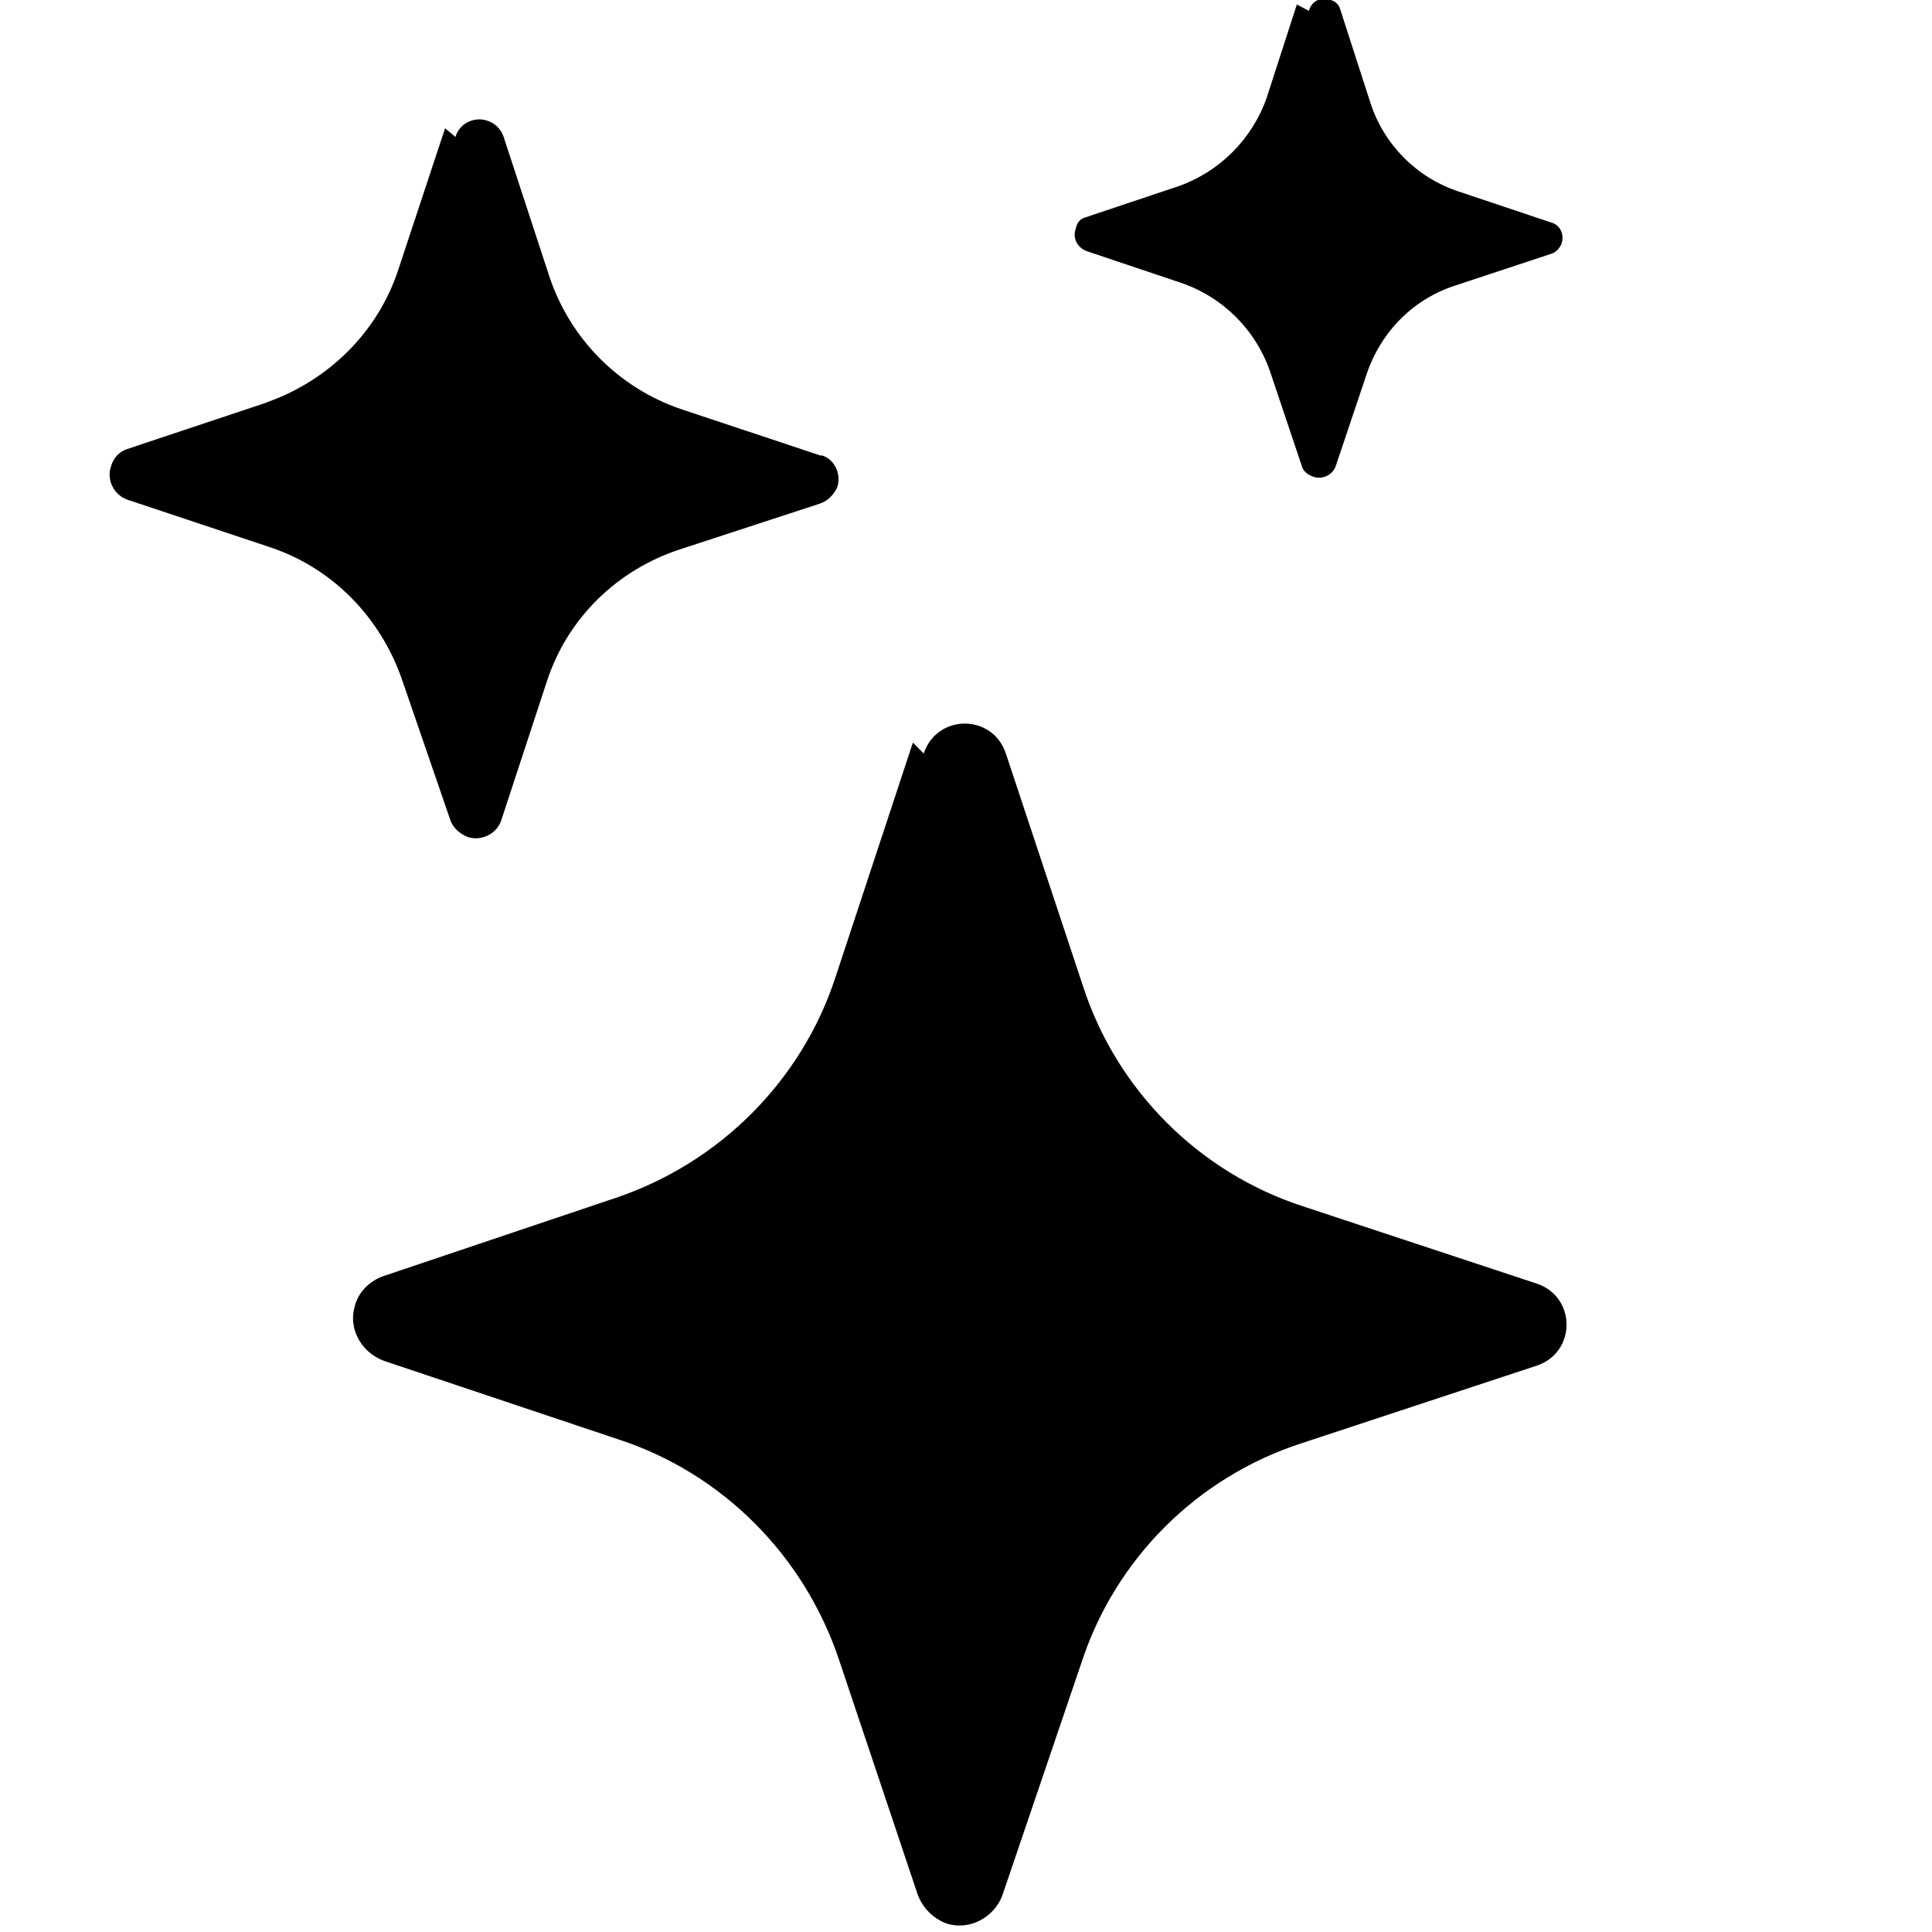 <svg viewBox="0 0 16 16" xmlns="http://www.w3.org/2000/svg"><path d="M7.65 6.24c.11-.33.57-.33.68 0l.64 1.93v0c.28.86.96 1.54 1.82 1.82l1.936.64c.33.11.33.57 0 .68l-1.94.64v0c-.87.28-1.55.96-1.83 1.82L8.3 15.7v0c-.07.18-.27.29-.46.23 -.11-.04-.2-.13-.24-.24l-.65-1.94h0c-.29-.87-.97-1.55-1.83-1.83l-1.94-.65H3.18c-.19-.07-.3-.27-.24-.46 .03-.11.12-.2.23-.24l1.93-.65v0c.86-.29 1.54-.97 1.82-1.83l.64-1.94ZM3.78 1.141H3.77c.03-.12.16-.18.27-.14 .06.02.11.07.13.13l.38 1.16c.17.51.57.92 1.09 1.097l1.162.387V3.77c.11.03.17.16.13.27 -.03.06-.08.11-.14.13l-1.162.38V4.55c-.52.17-.93.57-1.1 1.09L4.149 6.8v0c-.04.11-.17.17-.28.13 -.07-.03-.12-.08-.14-.14L3.33 5.63v0c-.18-.52-.58-.93-1.1-1.1l-1.17-.39h0c-.12-.04-.18-.17-.14-.28 .02-.07.07-.12.13-.14l1.16-.387 -.001-.001c.51-.18.92-.58 1.09-1.1l.387-1.17ZM10.84.09V.09c.02-.08.1-.12.18-.09 .04.01.07.04.08.08l.25.774c.11.34.38.617.73.732l.77.258v0c.07.02.11.1.08.18 -.02.04-.05.07-.09.08l-.78.258v0c-.35.11-.62.38-.74.73l-.26.774v0c-.03.07-.11.11-.19.08 -.05-.02-.08-.05-.09-.09l-.26-.774v0c-.12-.35-.39-.62-.74-.74L9 2.08v0c-.08-.03-.12-.11-.09-.19 .01-.05.04-.08.08-.09l.77-.258c.34-.12.61-.39.73-.732l.25-.773Z"/></svg>